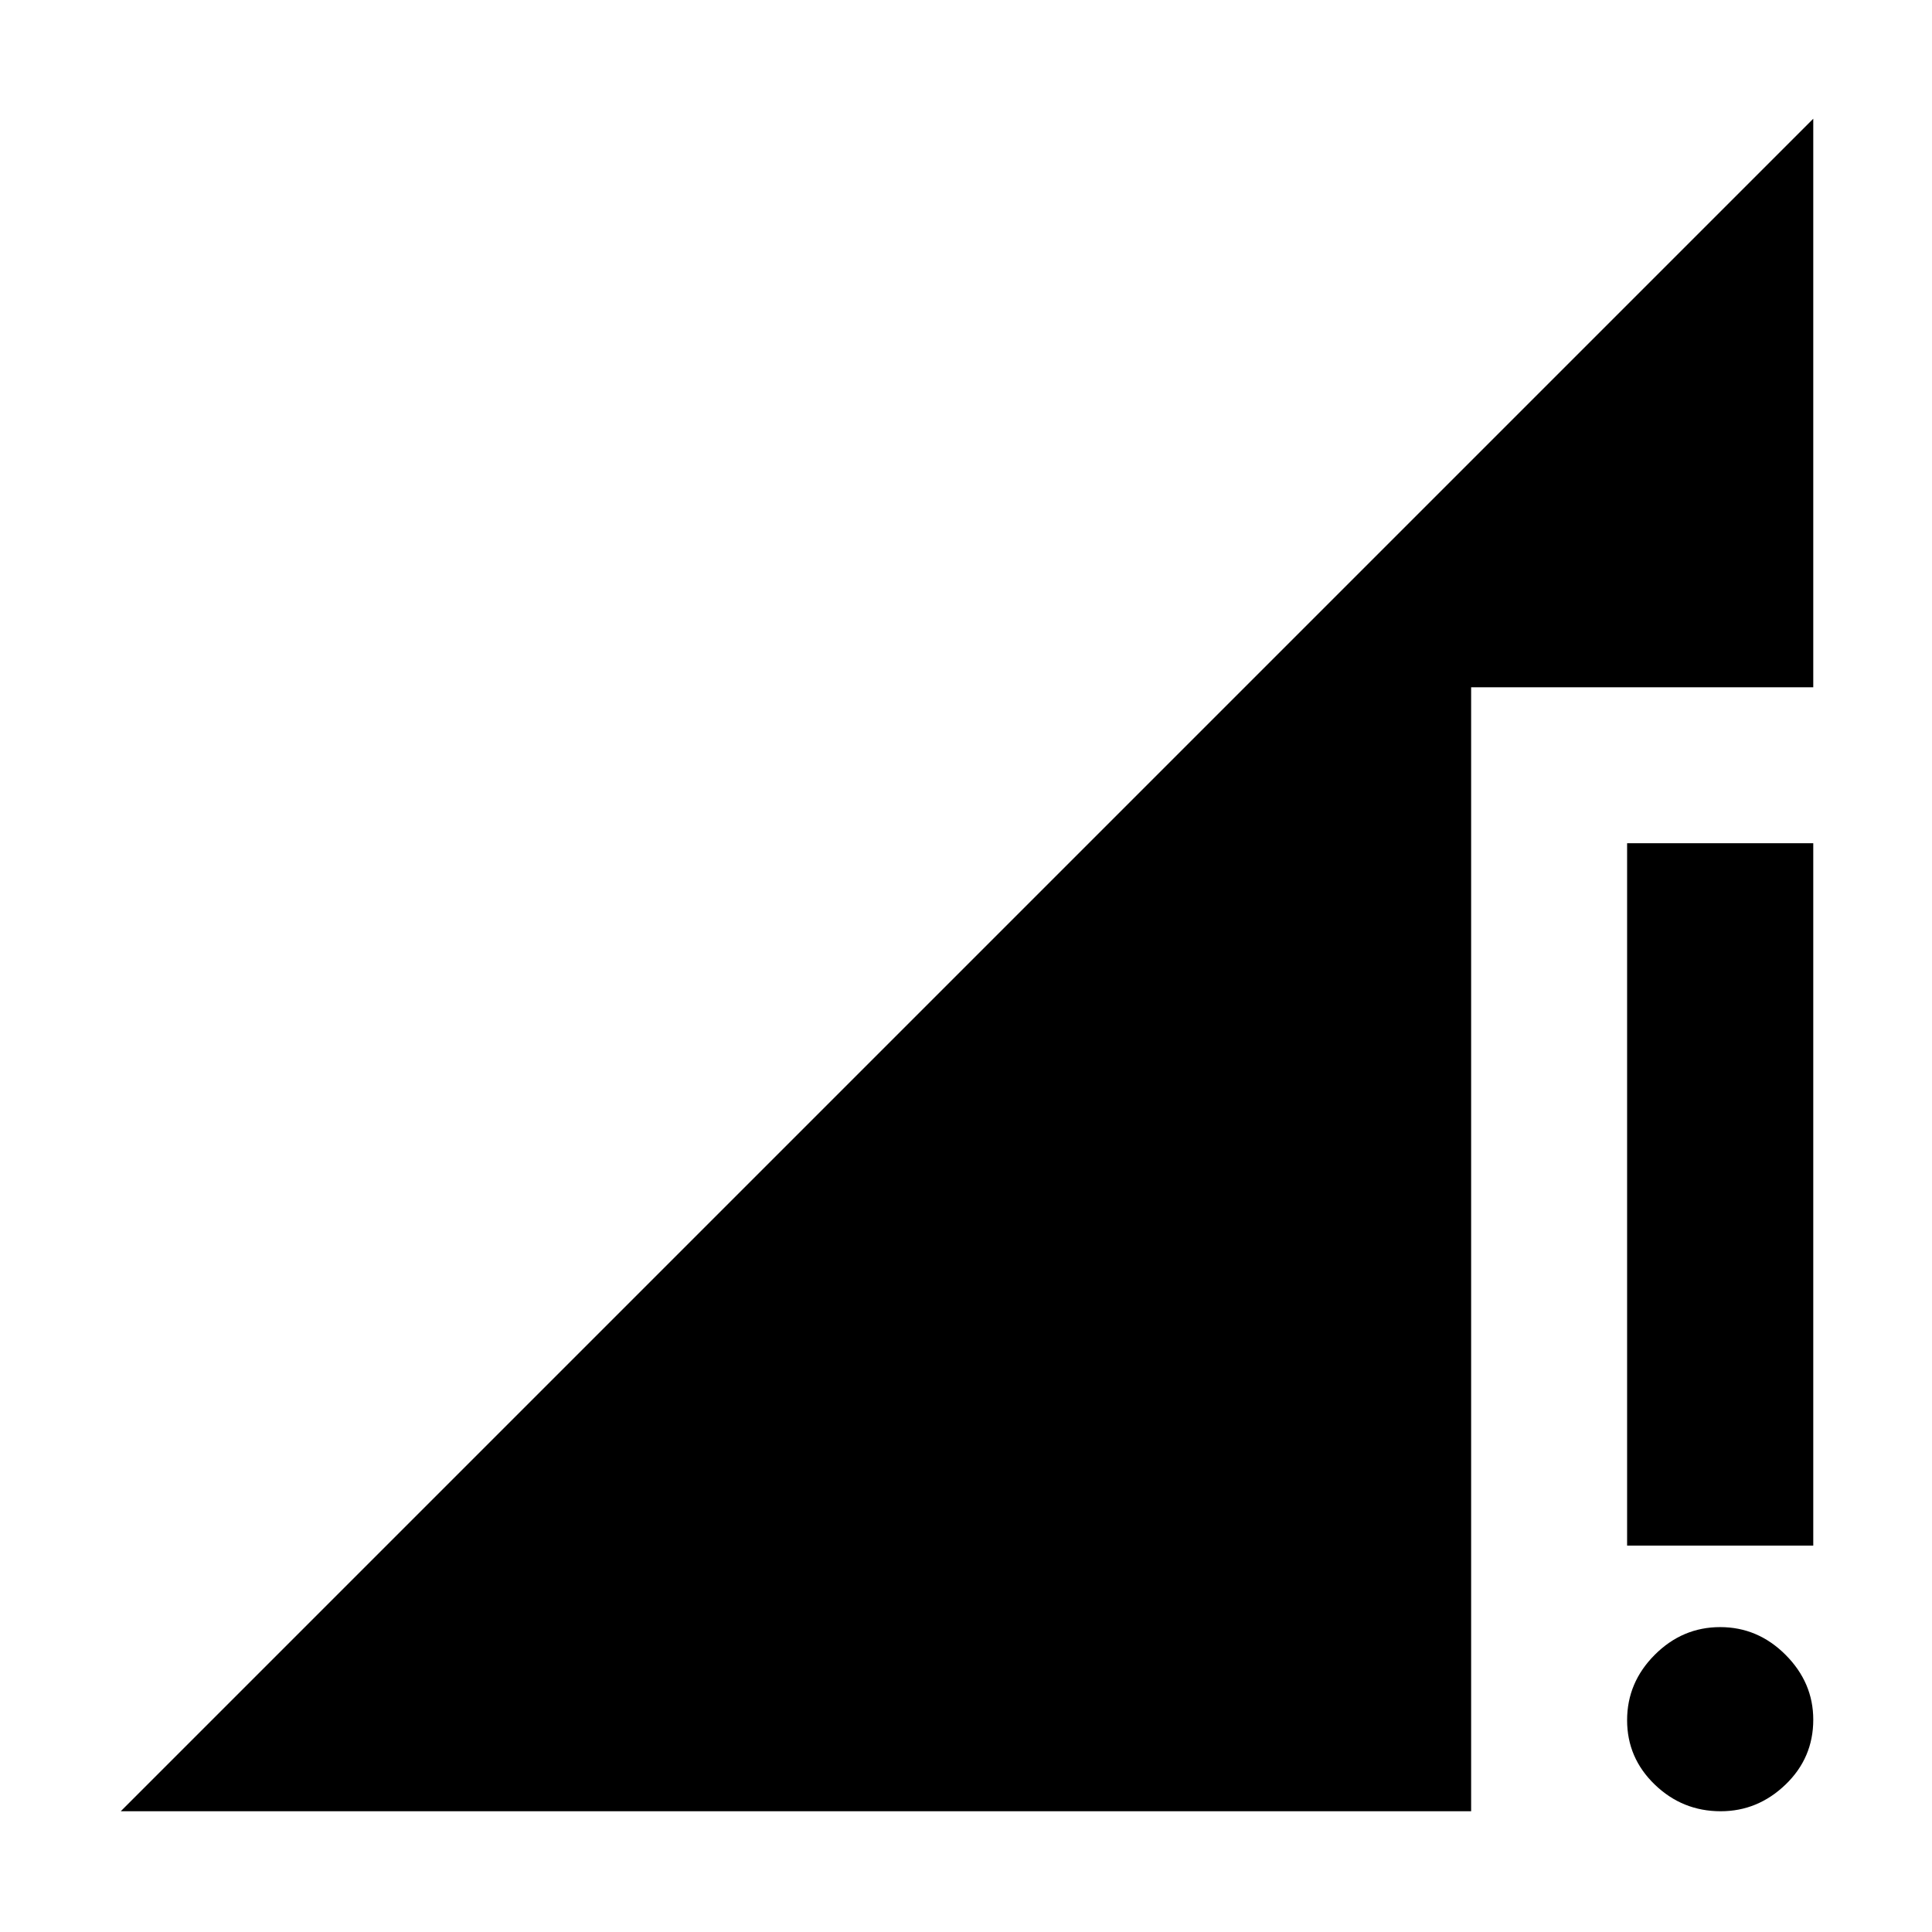 <svg xmlns="http://www.w3.org/2000/svg" height="48" viewBox="0 -960 960 960" width="48"><path d="m60-60 841-841v282.5H731V-60H60Zm795 0q-19 0-32.75-13.25t-13.75-32q0-18.75 13.75-32.5t32.5-13.75q18.75 0 32.5 13.79Q901-123.93 901-105.5q0 19-13.79 32.25T855-60Zm-46.5-132v-349H901v349h-92.5Z"/></svg>